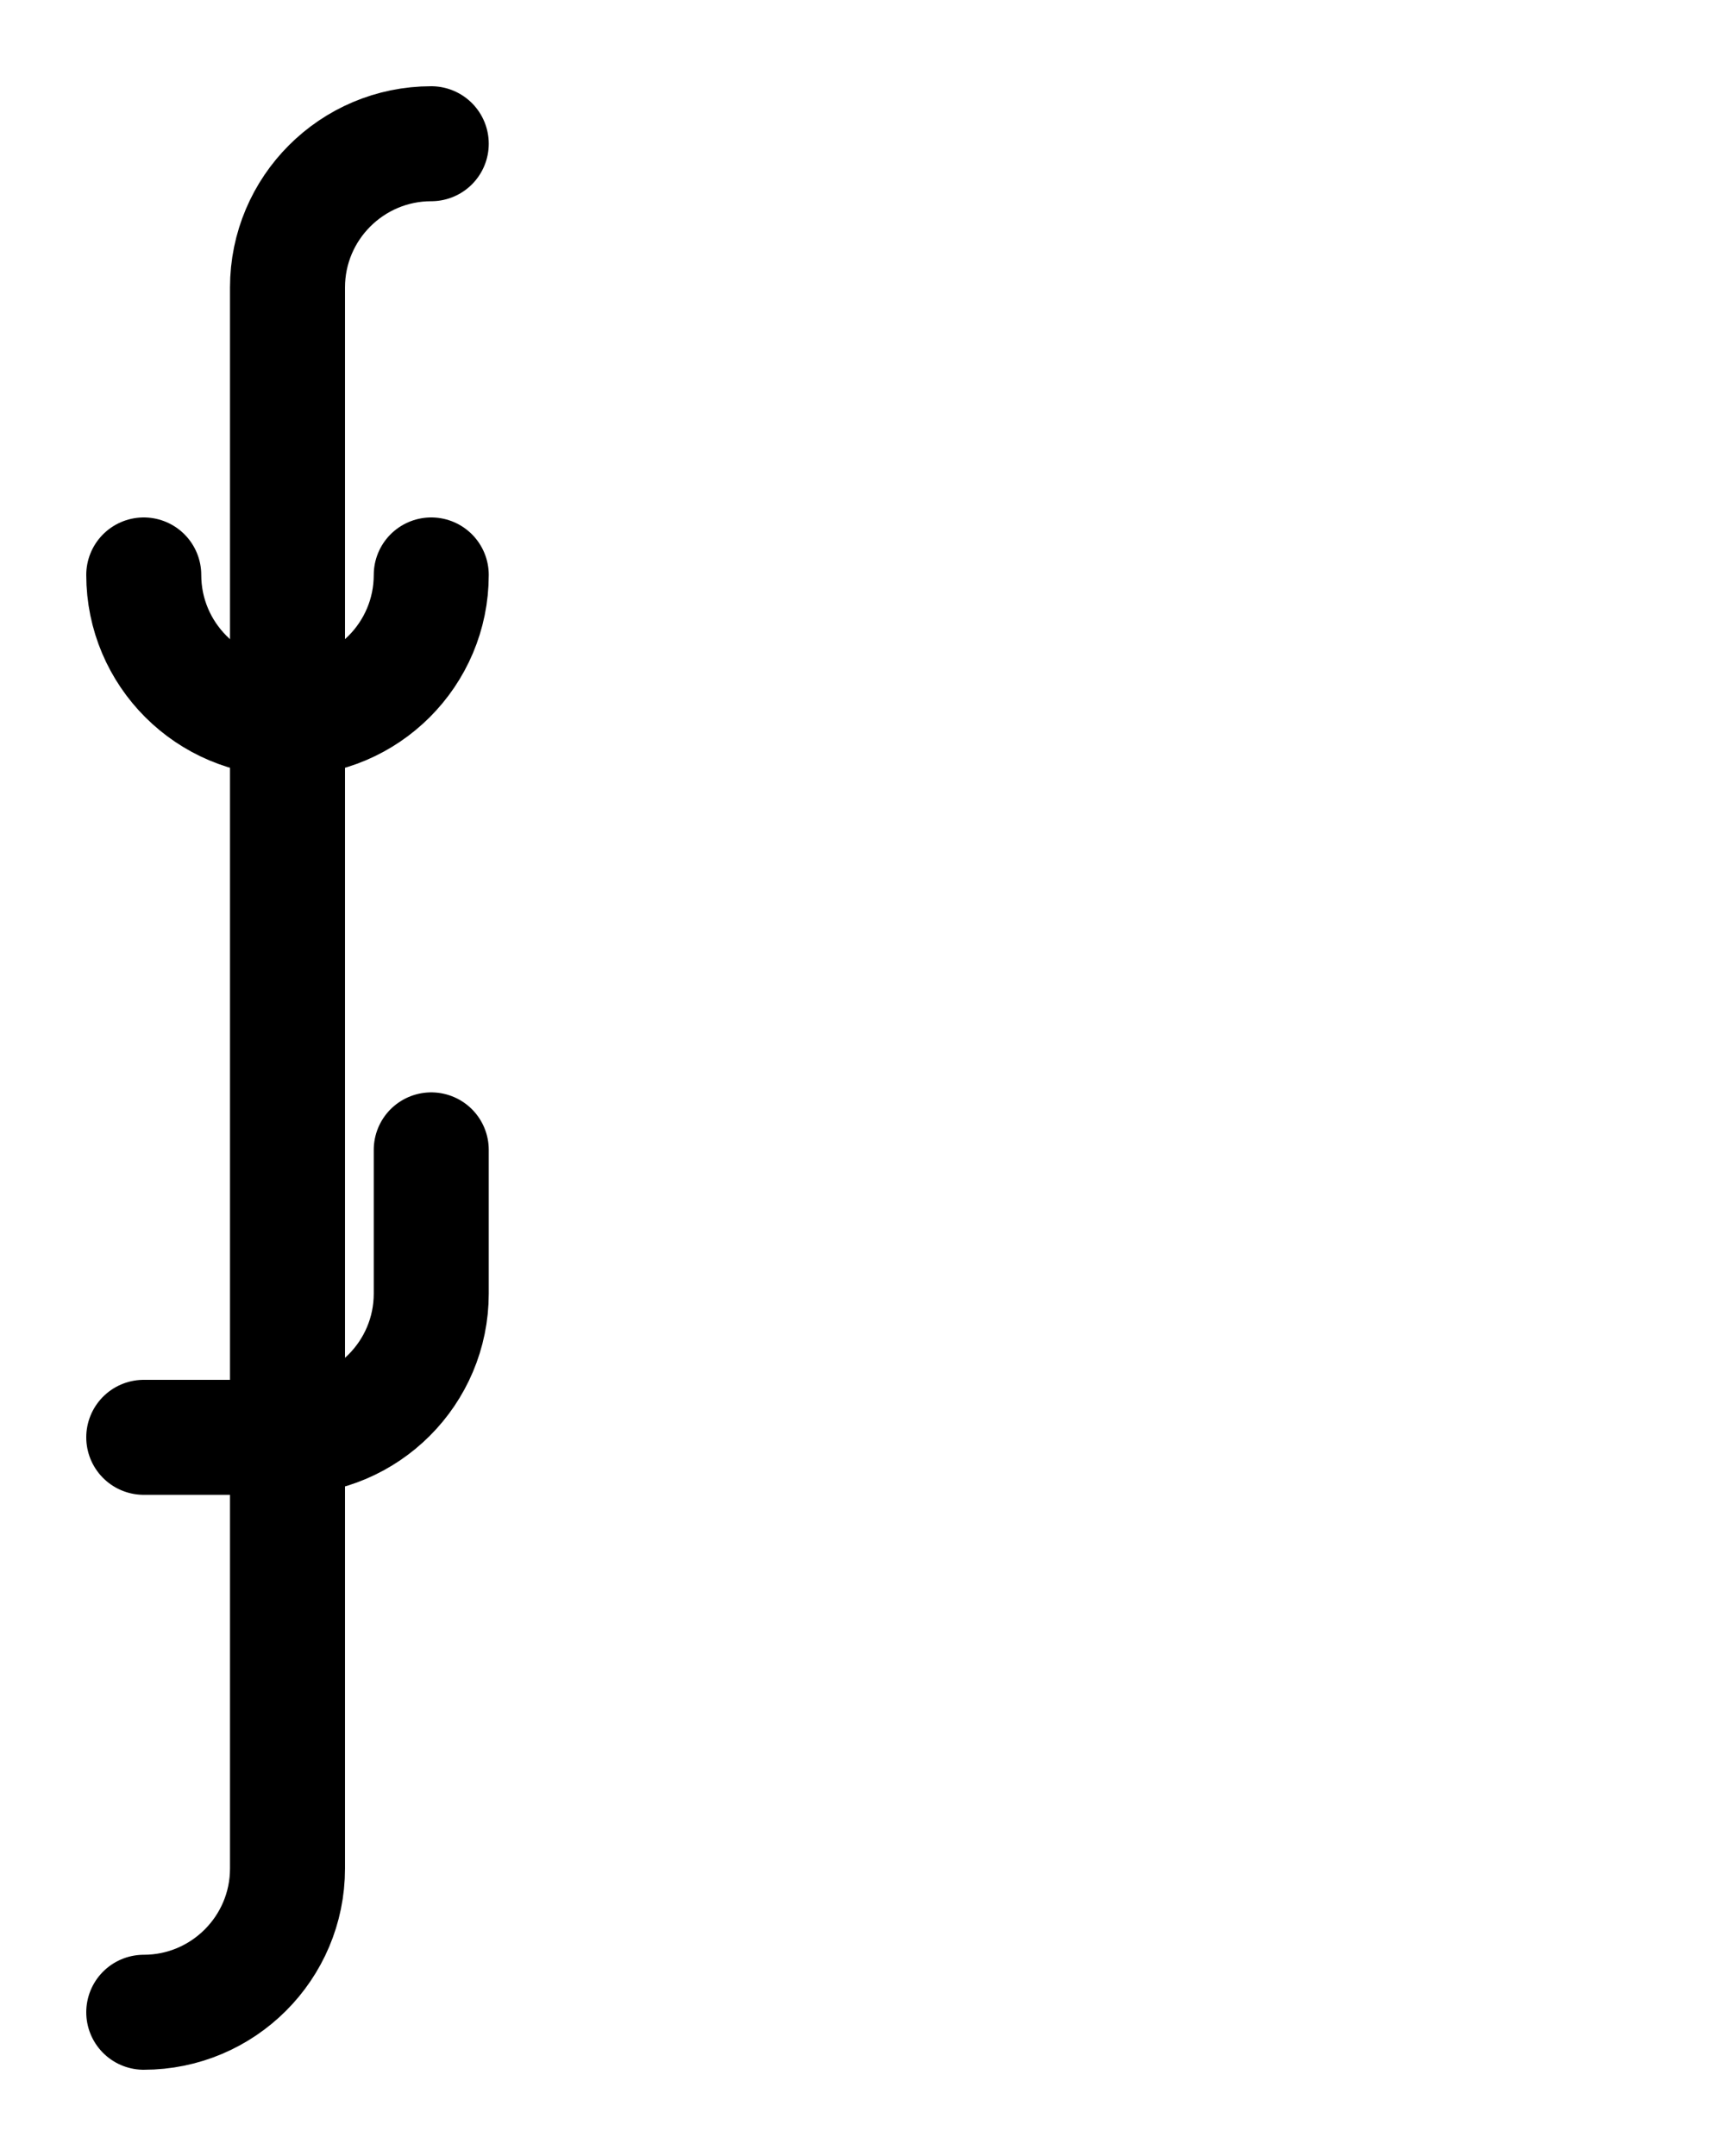 <?xml version="1.0" encoding="utf-8"?>
<!-- Generator: Adobe Illustrator 26.0.0, SVG Export Plug-In . SVG Version: 6.00 Build 0)  -->
<svg version="1.1" id="图层_1" xmlns="http://www.w3.org/2000/svg" xmlns:xlink="http://www.w3.org/1999/xlink" x="0px" y="0px"
	 viewBox="0 0 720 900" style="enable-background:new 0 0 720 900;" xml:space="preserve">
<style type="text/css">
	.st0{fill:none;stroke:#000000;stroke-width:48;stroke-linecap:round;stroke-linejoin:round;stroke-miterlimit:10;}
</style>
<path class="st0" d="M180,240c0,33.1-26.9,60-60,60s-60-26.9-60-60"/>
<path class="st0" d="M180,60c-33.1,0-60,26.9-60,60v660c0,33.1-26.9,60-60,60"/>
<path class="st0" d="M180,480v60c0,33.1-26.9,60-60,60H60"/>
</svg>
